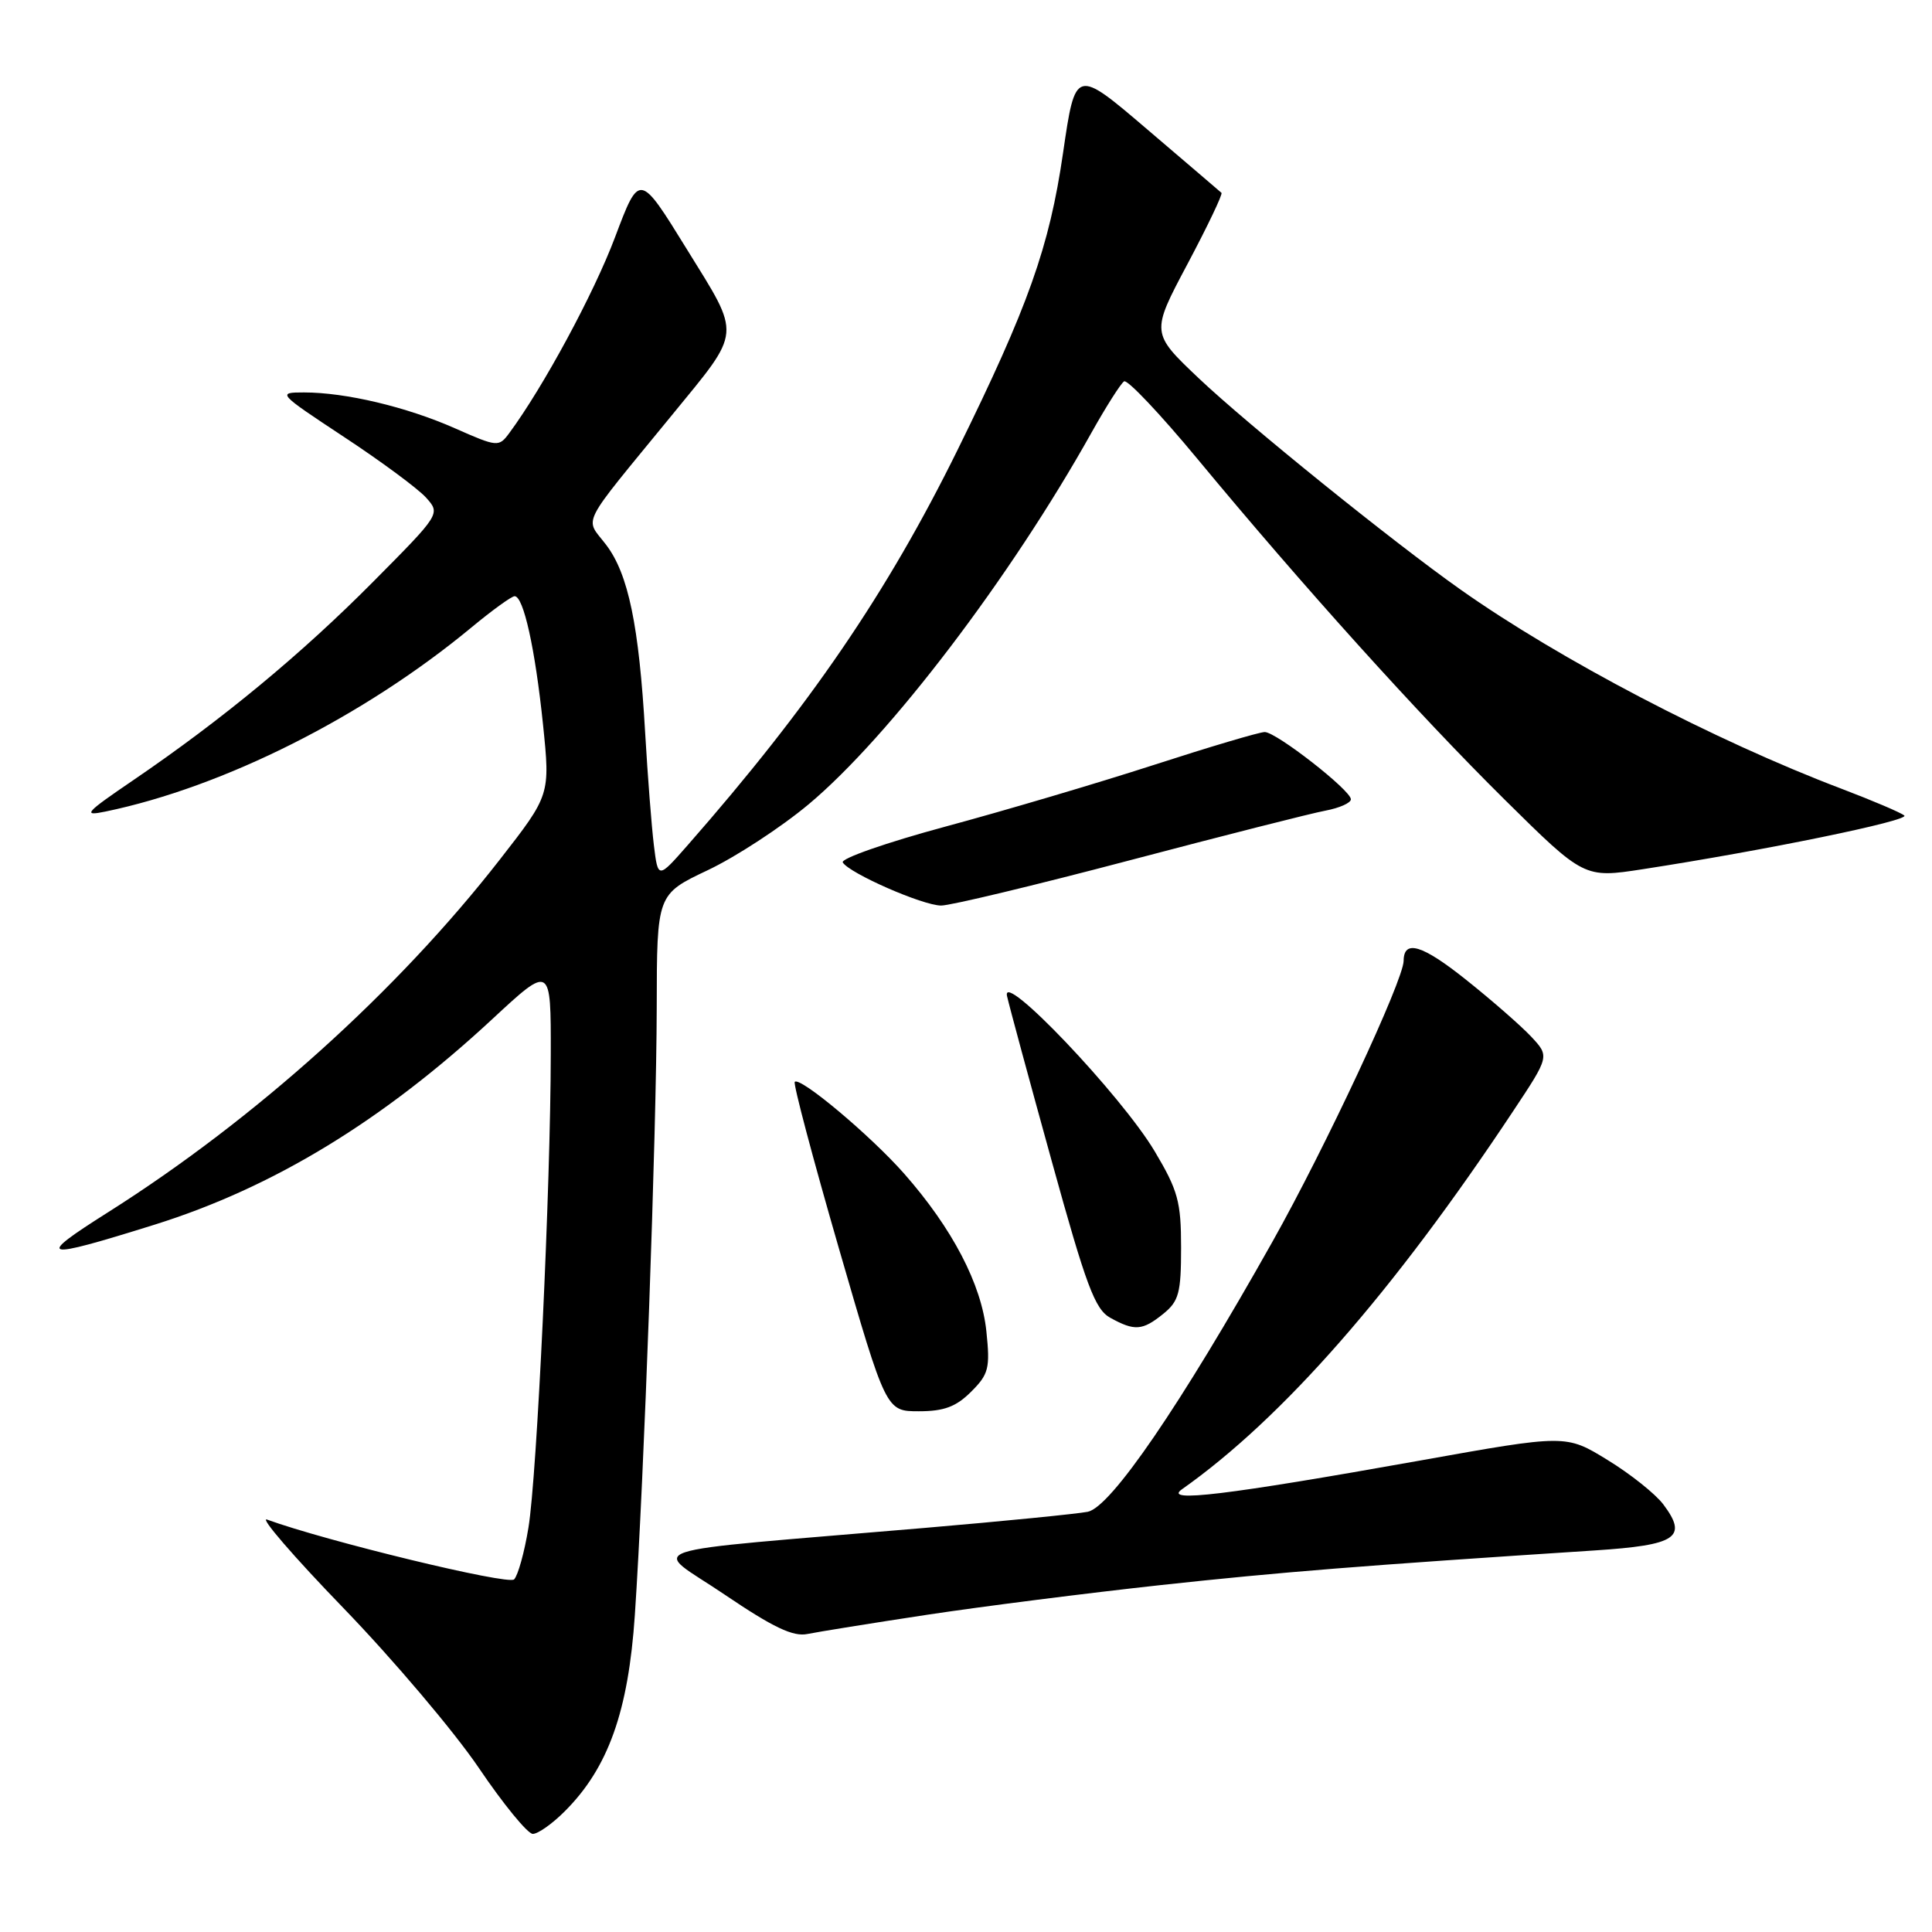 <?xml version="1.0" encoding="UTF-8" standalone="no"?>
<!DOCTYPE svg PUBLIC "-//W3C//DTD SVG 1.1//EN" "http://www.w3.org/Graphics/SVG/1.1/DTD/svg11.dtd" >
<svg xmlns="http://www.w3.org/2000/svg" xmlns:xlink="http://www.w3.org/1999/xlink" version="1.1" viewBox="0 0 256 256">
 <g >
 <path fill="currentColor"
d=" M 74.85 239.99 C 80.59 234.25 83.26 226.78 84.12 214.00 C 85.33 196.11 86.99 150.11 87.02 133.50 C 87.04 118.50 87.04 118.50 93.77 115.31 C 97.47 113.56 103.49 109.63 107.14 106.58 C 117.81 97.66 133.90 76.53 144.66 57.27 C 146.59 53.83 148.52 50.80 148.95 50.53 C 149.39 50.26 153.74 54.86 158.62 60.75 C 172.65 77.69 187.92 94.62 199.36 105.94 C 209.91 116.37 209.91 116.37 217.70 115.17 C 233.92 112.67 253.12 108.72 252.33 108.06 C 251.87 107.67 248.12 106.08 244.00 104.51 C 227.19 98.13 206.60 87.36 193.51 78.11 C 184.51 71.75 165.37 56.30 158.86 50.14 C 152.50 44.11 152.50 44.11 157.35 34.98 C 160.01 29.97 162.04 25.72 161.85 25.55 C 161.66 25.37 157.22 21.59 152.00 17.13 C 142.50 9.02 142.50 9.02 140.86 20.26 C 139.05 32.73 136.25 40.60 126.88 59.62 C 117.57 78.52 107.30 93.55 91.13 111.98 C 87.19 116.47 87.19 116.47 86.64 111.98 C 86.34 109.52 85.82 102.84 85.49 97.15 C 84.67 82.86 83.26 76.08 80.33 72.21 C 77.48 68.45 76.57 70.24 89.04 55.00 C 98.36 43.60 98.26 44.75 90.99 32.99 C 84.73 22.85 84.73 22.85 81.50 31.42 C 78.71 38.85 71.98 51.31 67.47 57.40 C 66.10 59.25 65.91 59.24 60.28 56.75 C 53.86 53.91 45.79 52.00 40.28 52.00 C 36.71 52.00 36.79 52.09 45.57 57.89 C 50.48 61.12 55.37 64.74 56.44 65.92 C 58.38 68.08 58.38 68.08 49.44 77.09 C 39.95 86.66 29.47 95.33 17.70 103.35 C 11.26 107.73 10.87 108.18 14.00 107.53 C 29.66 104.28 48.20 94.96 62.48 83.13 C 65.22 80.86 67.79 79.00 68.19 79.00 C 69.37 79.00 70.91 85.95 71.95 95.98 C 72.91 105.33 72.91 105.33 66.22 113.91 C 52.64 131.34 33.78 148.32 14.35 160.61 C 4.56 166.80 5.34 167.01 20.50 162.27 C 36.20 157.35 50.71 148.52 65.25 135.02 C 73.00 127.83 73.00 127.83 72.98 139.67 C 72.96 157.18 71.15 195.62 70.02 202.43 C 69.49 205.69 68.63 208.77 68.12 209.28 C 67.34 210.06 43.15 204.19 35.38 201.35 C 34.35 200.97 38.90 206.25 45.51 213.08 C 52.11 219.91 60.18 229.44 63.44 234.25 C 66.69 239.06 69.92 243.00 70.60 243.00 C 71.29 243.00 73.20 241.65 74.85 239.99 Z  M 122.82 213.97 C 130.15 212.86 144.10 211.09 153.82 210.03 C 169.77 208.30 180.46 207.45 211.32 205.44 C 222.18 204.73 223.69 203.72 220.39 199.33 C 219.35 197.95 216.03 195.30 213.00 193.45 C 207.50 190.07 207.50 190.07 188.11 193.54 C 162.45 198.12 154.08 199.13 156.61 197.34 C 169.94 187.94 184.62 171.18 200.50 147.23 C 205.32 139.97 205.32 139.97 202.91 137.38 C 201.58 135.96 197.70 132.56 194.27 129.83 C 188.46 125.19 186.01 124.45 185.99 127.31 C 185.97 129.90 175.61 152.08 168.59 164.56 C 156.39 186.26 147.19 199.71 144.13 200.32 C 142.68 200.60 132.95 201.57 122.50 202.46 C 82.98 205.83 86.32 204.72 96.00 211.28 C 102.44 215.64 105.10 216.91 107.00 216.51 C 108.38 216.23 115.50 215.08 122.82 213.97 Z  M 128.68 184.41 C 131.01 182.09 131.21 181.29 130.70 176.41 C 130.06 170.18 126.20 162.78 119.81 155.52 C 115.35 150.46 106.03 142.64 105.31 143.35 C 105.08 143.59 107.71 153.50 111.15 165.39 C 117.41 187.00 117.41 187.00 121.75 187.00 C 125.09 187.00 126.69 186.40 128.68 184.41 Z  M 154.14 174.09 C 156.21 172.41 156.50 171.32 156.50 165.30 C 156.50 159.23 156.09 157.74 153.00 152.55 C 148.57 145.11 132.59 128.33 133.44 132.00 C 133.75 133.38 136.42 143.23 139.37 153.89 C 143.92 170.36 145.08 173.48 147.11 174.61 C 150.35 176.40 151.38 176.32 154.14 174.09 Z  M 149.60 114.02 C 162.08 110.73 173.80 107.75 175.65 107.41 C 177.49 107.06 179.00 106.39 179.00 105.91 C 179.00 104.72 169.11 97.00 167.58 97.00 C 166.89 97.00 160.26 98.97 152.85 101.37 C 145.43 103.77 133.00 107.45 125.23 109.54 C 117.46 111.64 111.36 113.77 111.67 114.28 C 112.57 115.73 122.26 119.98 124.70 119.99 C 125.91 120.00 137.12 117.31 149.60 114.02 Z "/>
</g>
</svg>